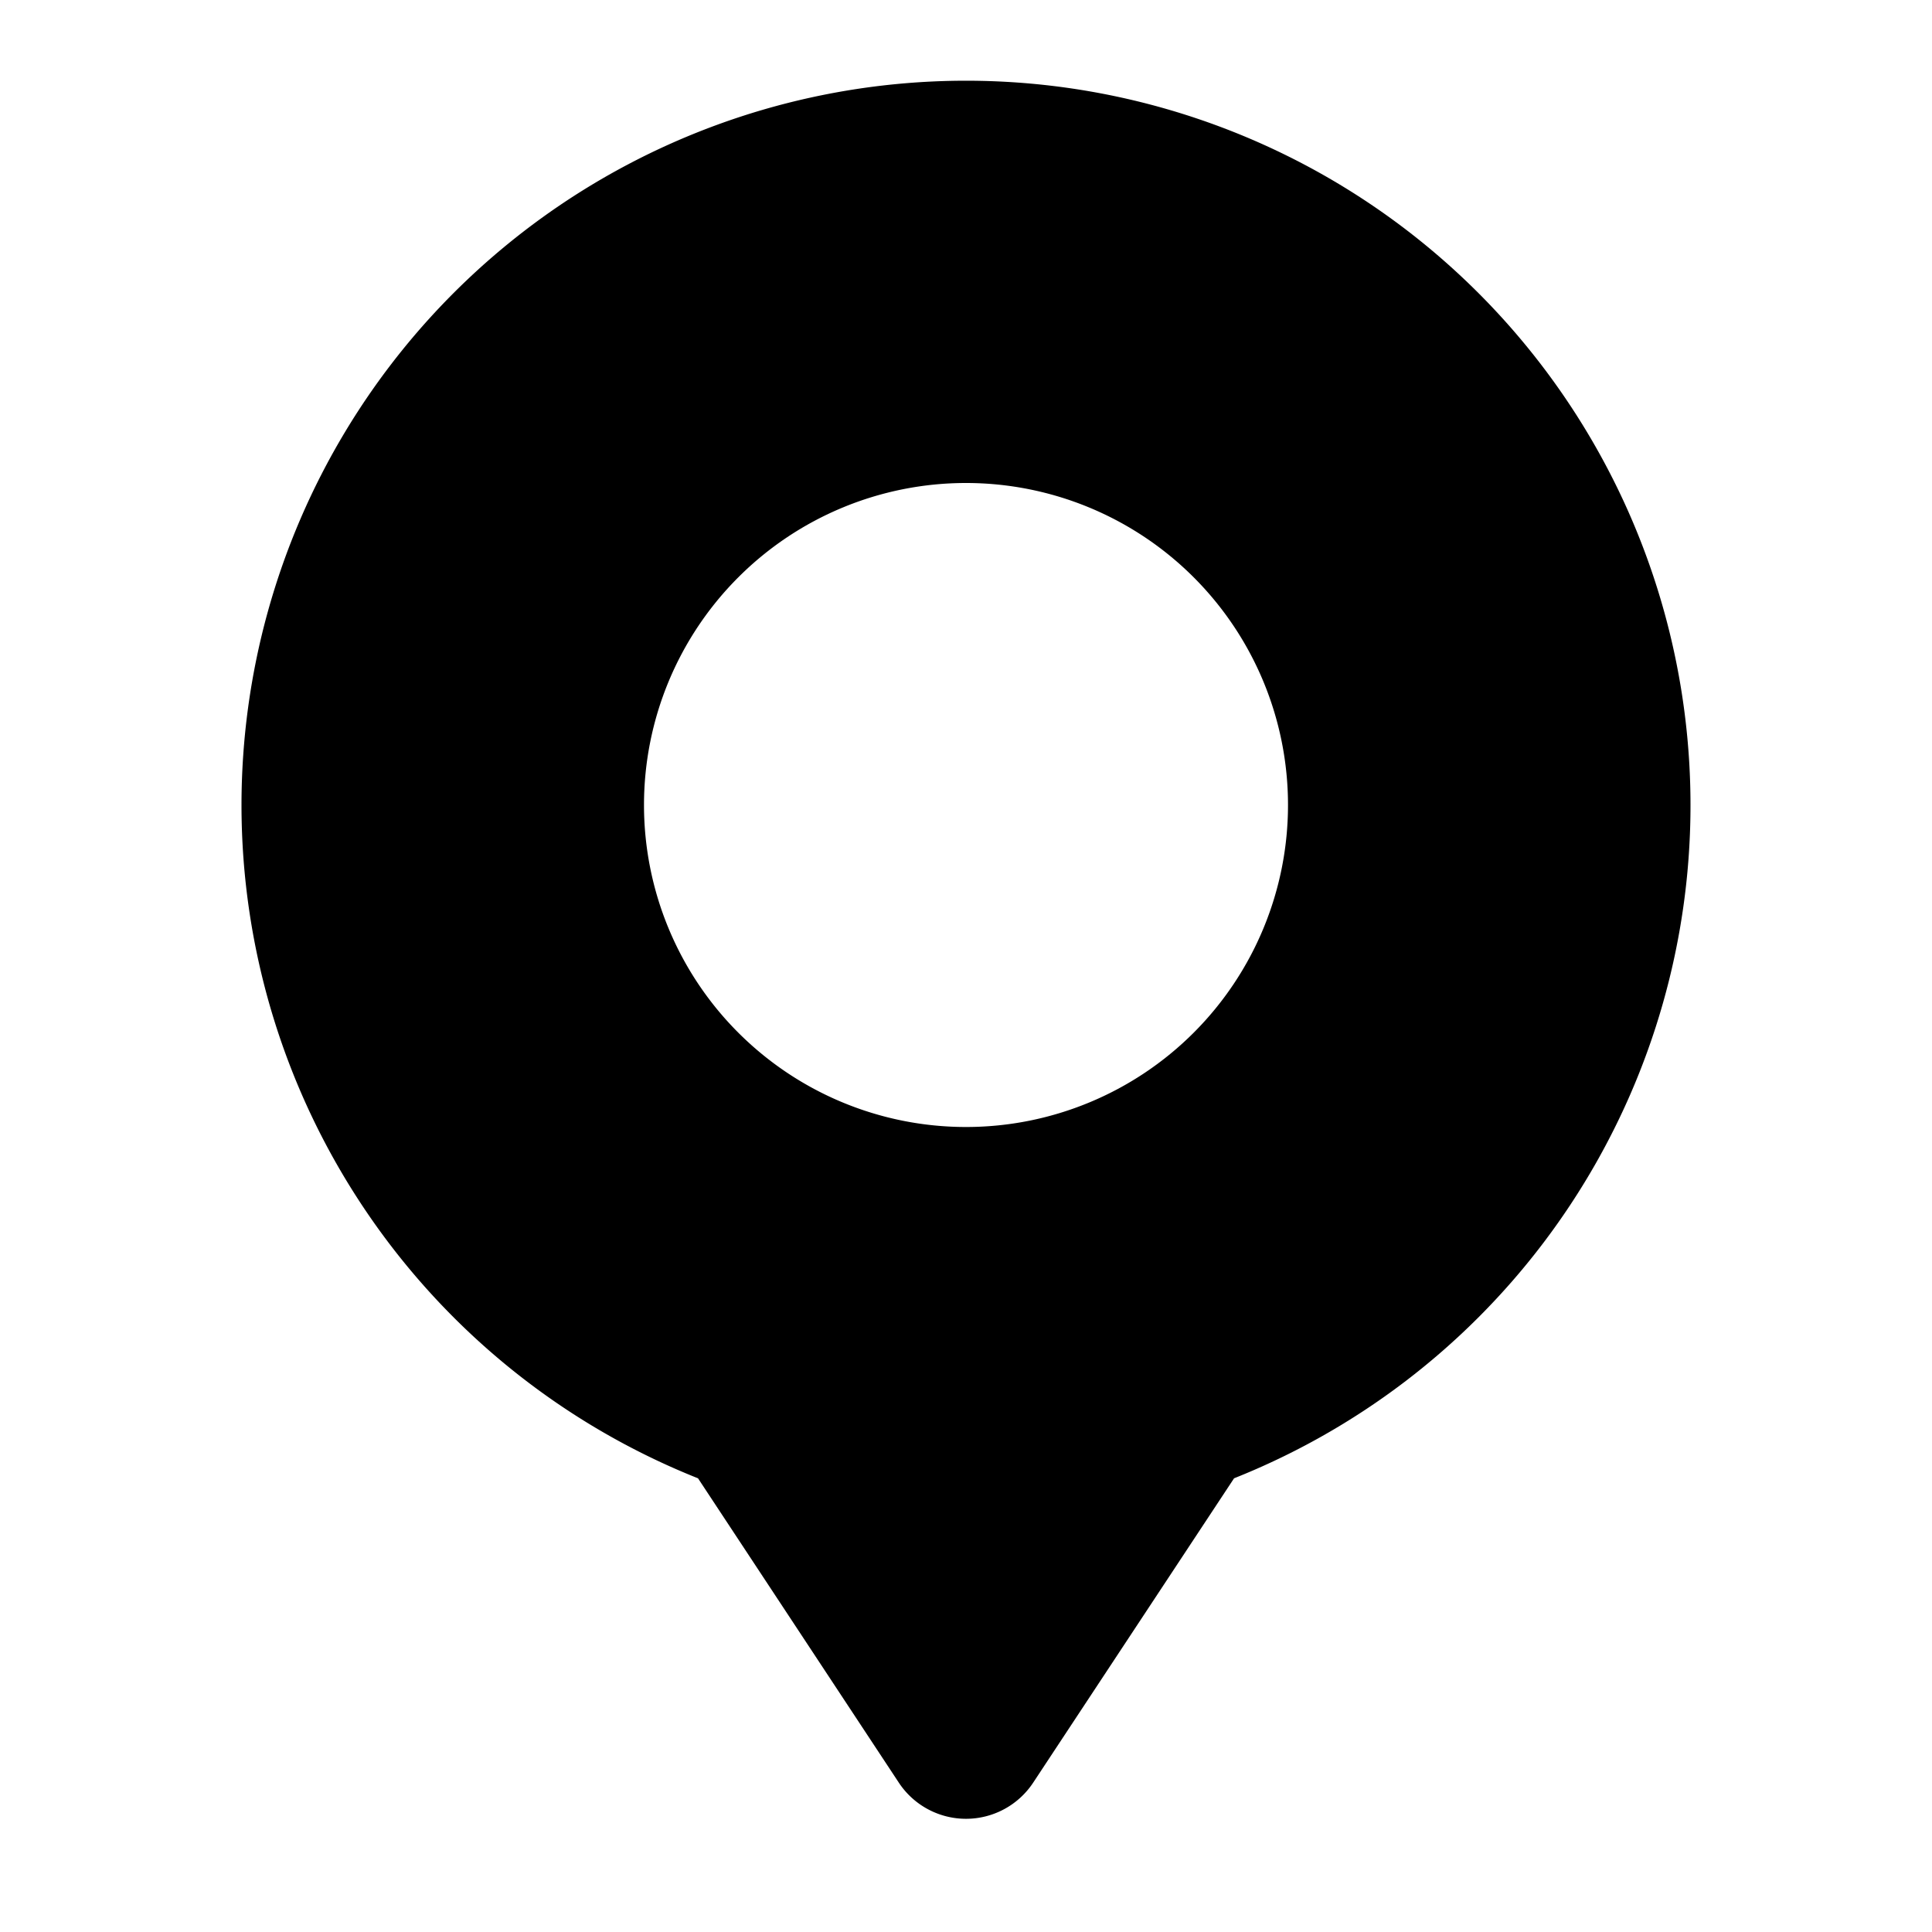 <svg xmlns="http://www.w3.org/2000/svg" fill="none" viewBox="0 0 24 24" id="Gowalla-Logo-1--Streamline-Logos">
  <desc>
    Gowalla Logo 1 Streamline Icon: https://streamlinehq.com
  </desc>
  <path fill="#000000" fill-rule="evenodd" d="M3 10a9 9 0 1 1 12.33 8.364l-2.495 3.78a1 1 0 0 1 -1.67 0l-2.494 -3.78A9.003 9.003 0 0 1 3 10Zm9 4a4 4 0 1 0 0 -8 4 4 0 0 0 0 8Z" clip-rule="evenodd" stroke-width="1"></path>
</svg>